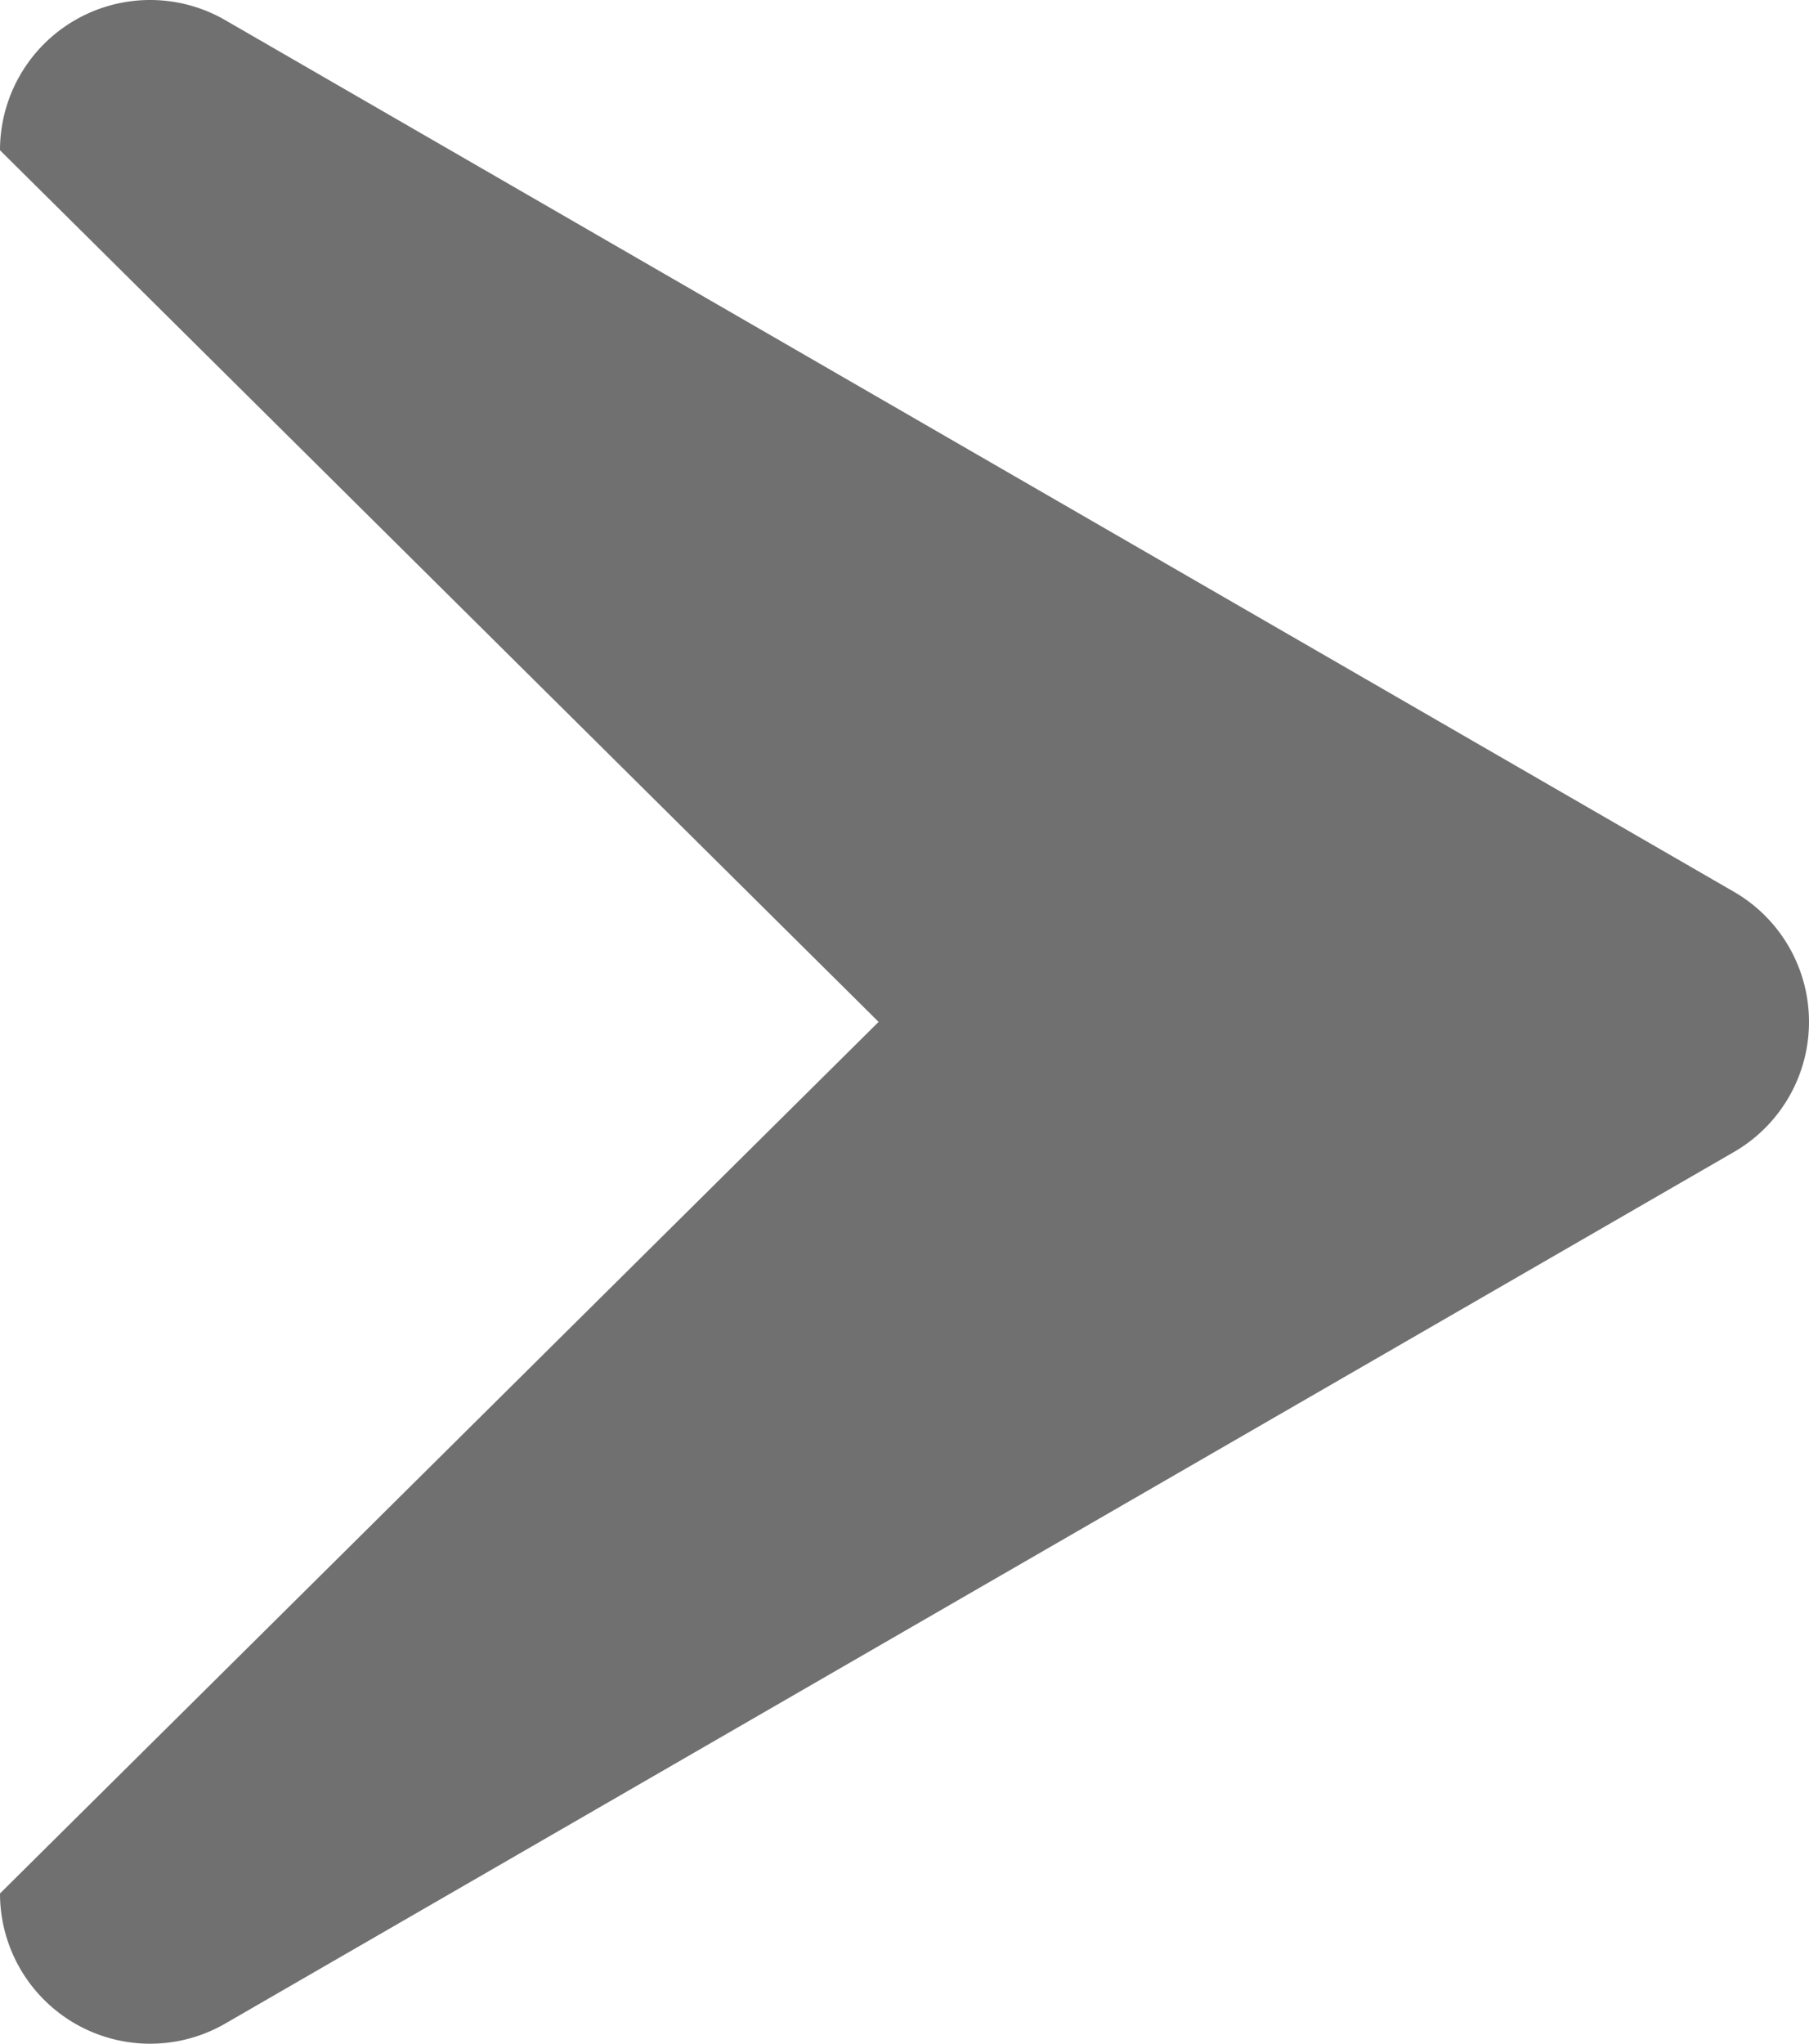 <?xml version="1.0" encoding="UTF-8" standalone="no"?>
<svg
   width="233.876"
   height="264.057"
   viewBox="0 0 233.876 264.057"
   version="1.1"
   id="svg6"
   sodipodi:docname="strzaka.svg"
   inkscape:version="1.1 (c68e22c387, 2021-05-23)"
   xmlns:inkscape="http://www.inkscape.org/namespaces/inkscape"
   xmlns:sodipodi="http://sodipodi.sourceforge.net/DTD/sodipodi-0.dtd"
   xmlns="http://www.w3.org/2000/svg"
   xmlns:svg="http://www.w3.org/2000/svg">
  <defs
     id="defs10" />
  <sodipodi:namedview
     id="namedview8"
     pagecolor="#505050"
     bordercolor="#ffffff"
     borderopacity="1"
     inkscape:pageshadow="0"
     inkscape:pageopacity="0"
     inkscape:pagecheckerboard="1"
     showgrid="false"
     inkscape:zoom="1.7000493"
     inkscape:cx="88.526844"
     inkscape:cy="75.586043"
     inkscape:window-width="2560"
     inkscape:window-height="1057"
     inkscape:window-x="1072"
     inkscape:window-y="302"
     inkscape:window-maximized="1"
     inkscape:current-layer="svg6" />
  <g
     id="Warstwa_2"
     data-name="Warstwa 2"
     transform="translate(2.8647686e-7,-0.027)">
    <g
       id="Warstwa_1-2"
       data-name="Warstwa 1">
      <path
         d="m 224.17,115.25 a 19.41,19.41 0 0 1 0,33.62 l -97.53,56.3 -97.52,56.31 A 19.41,19.41 0 0 1 0,244.67 L 113.59,132.06 0,19.44 A 19.41,19.41 0 0 1 29.12,2.63 l 97.52,56.31 z"
         style="fill:#707070"
         id="path2" />
    </g>
  </g>
</svg>
